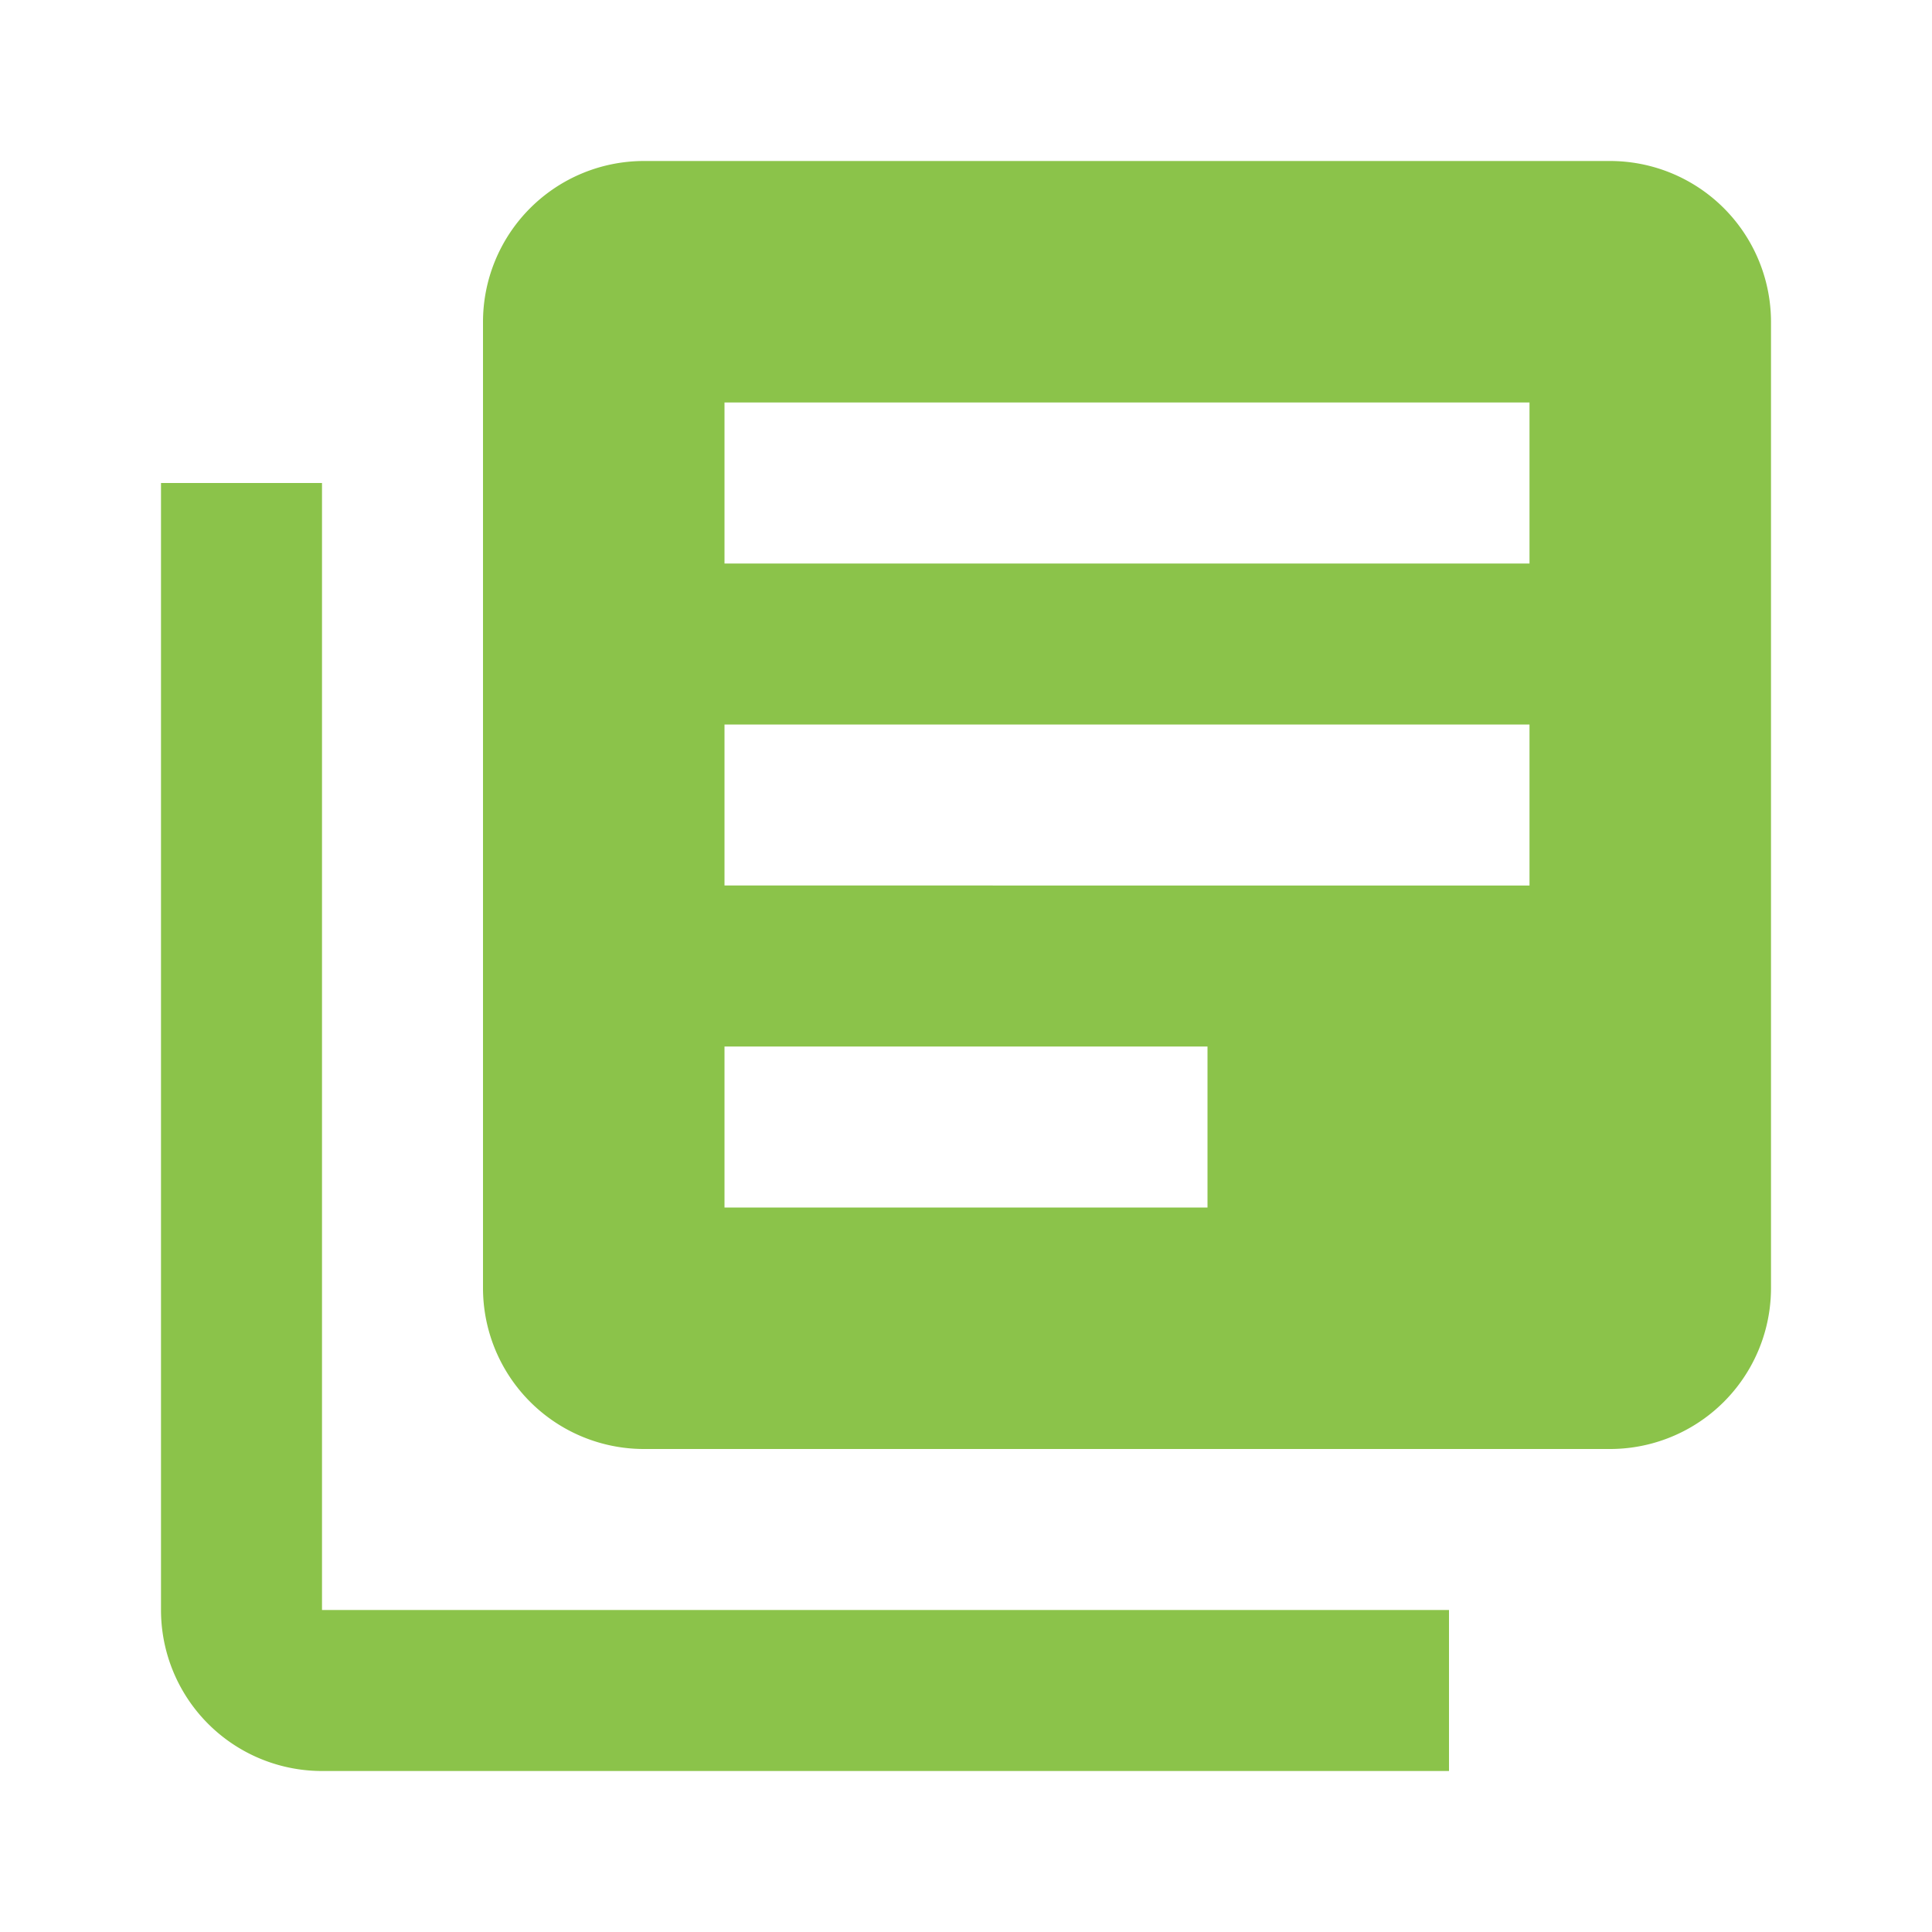 <svg xmlns="http://www.w3.org/2000/svg" filter="url(#a)" viewBox="0 0 24 24"><path fill="#8bc34a" d="M19 7H9V5h10m-4 10H9v-2h6m4-2H9V9h10m1-7H8a2 2 0 0 0-2 2v12a2 2 0 0 0 2 2h12a2 2 0 0 0 2-2V4a2 2 0 0 0-2-2M4 6H2v14a2 2 0 0 0 2 2h14v-2H4V6Z"/><filter id="a"><feColorMatrix in="SourceGraphic" result="hue" type="hueRotate" values="-10"/><feColorMatrix in="hue" result="sat" type="saturate" values="2"/></filter></svg>